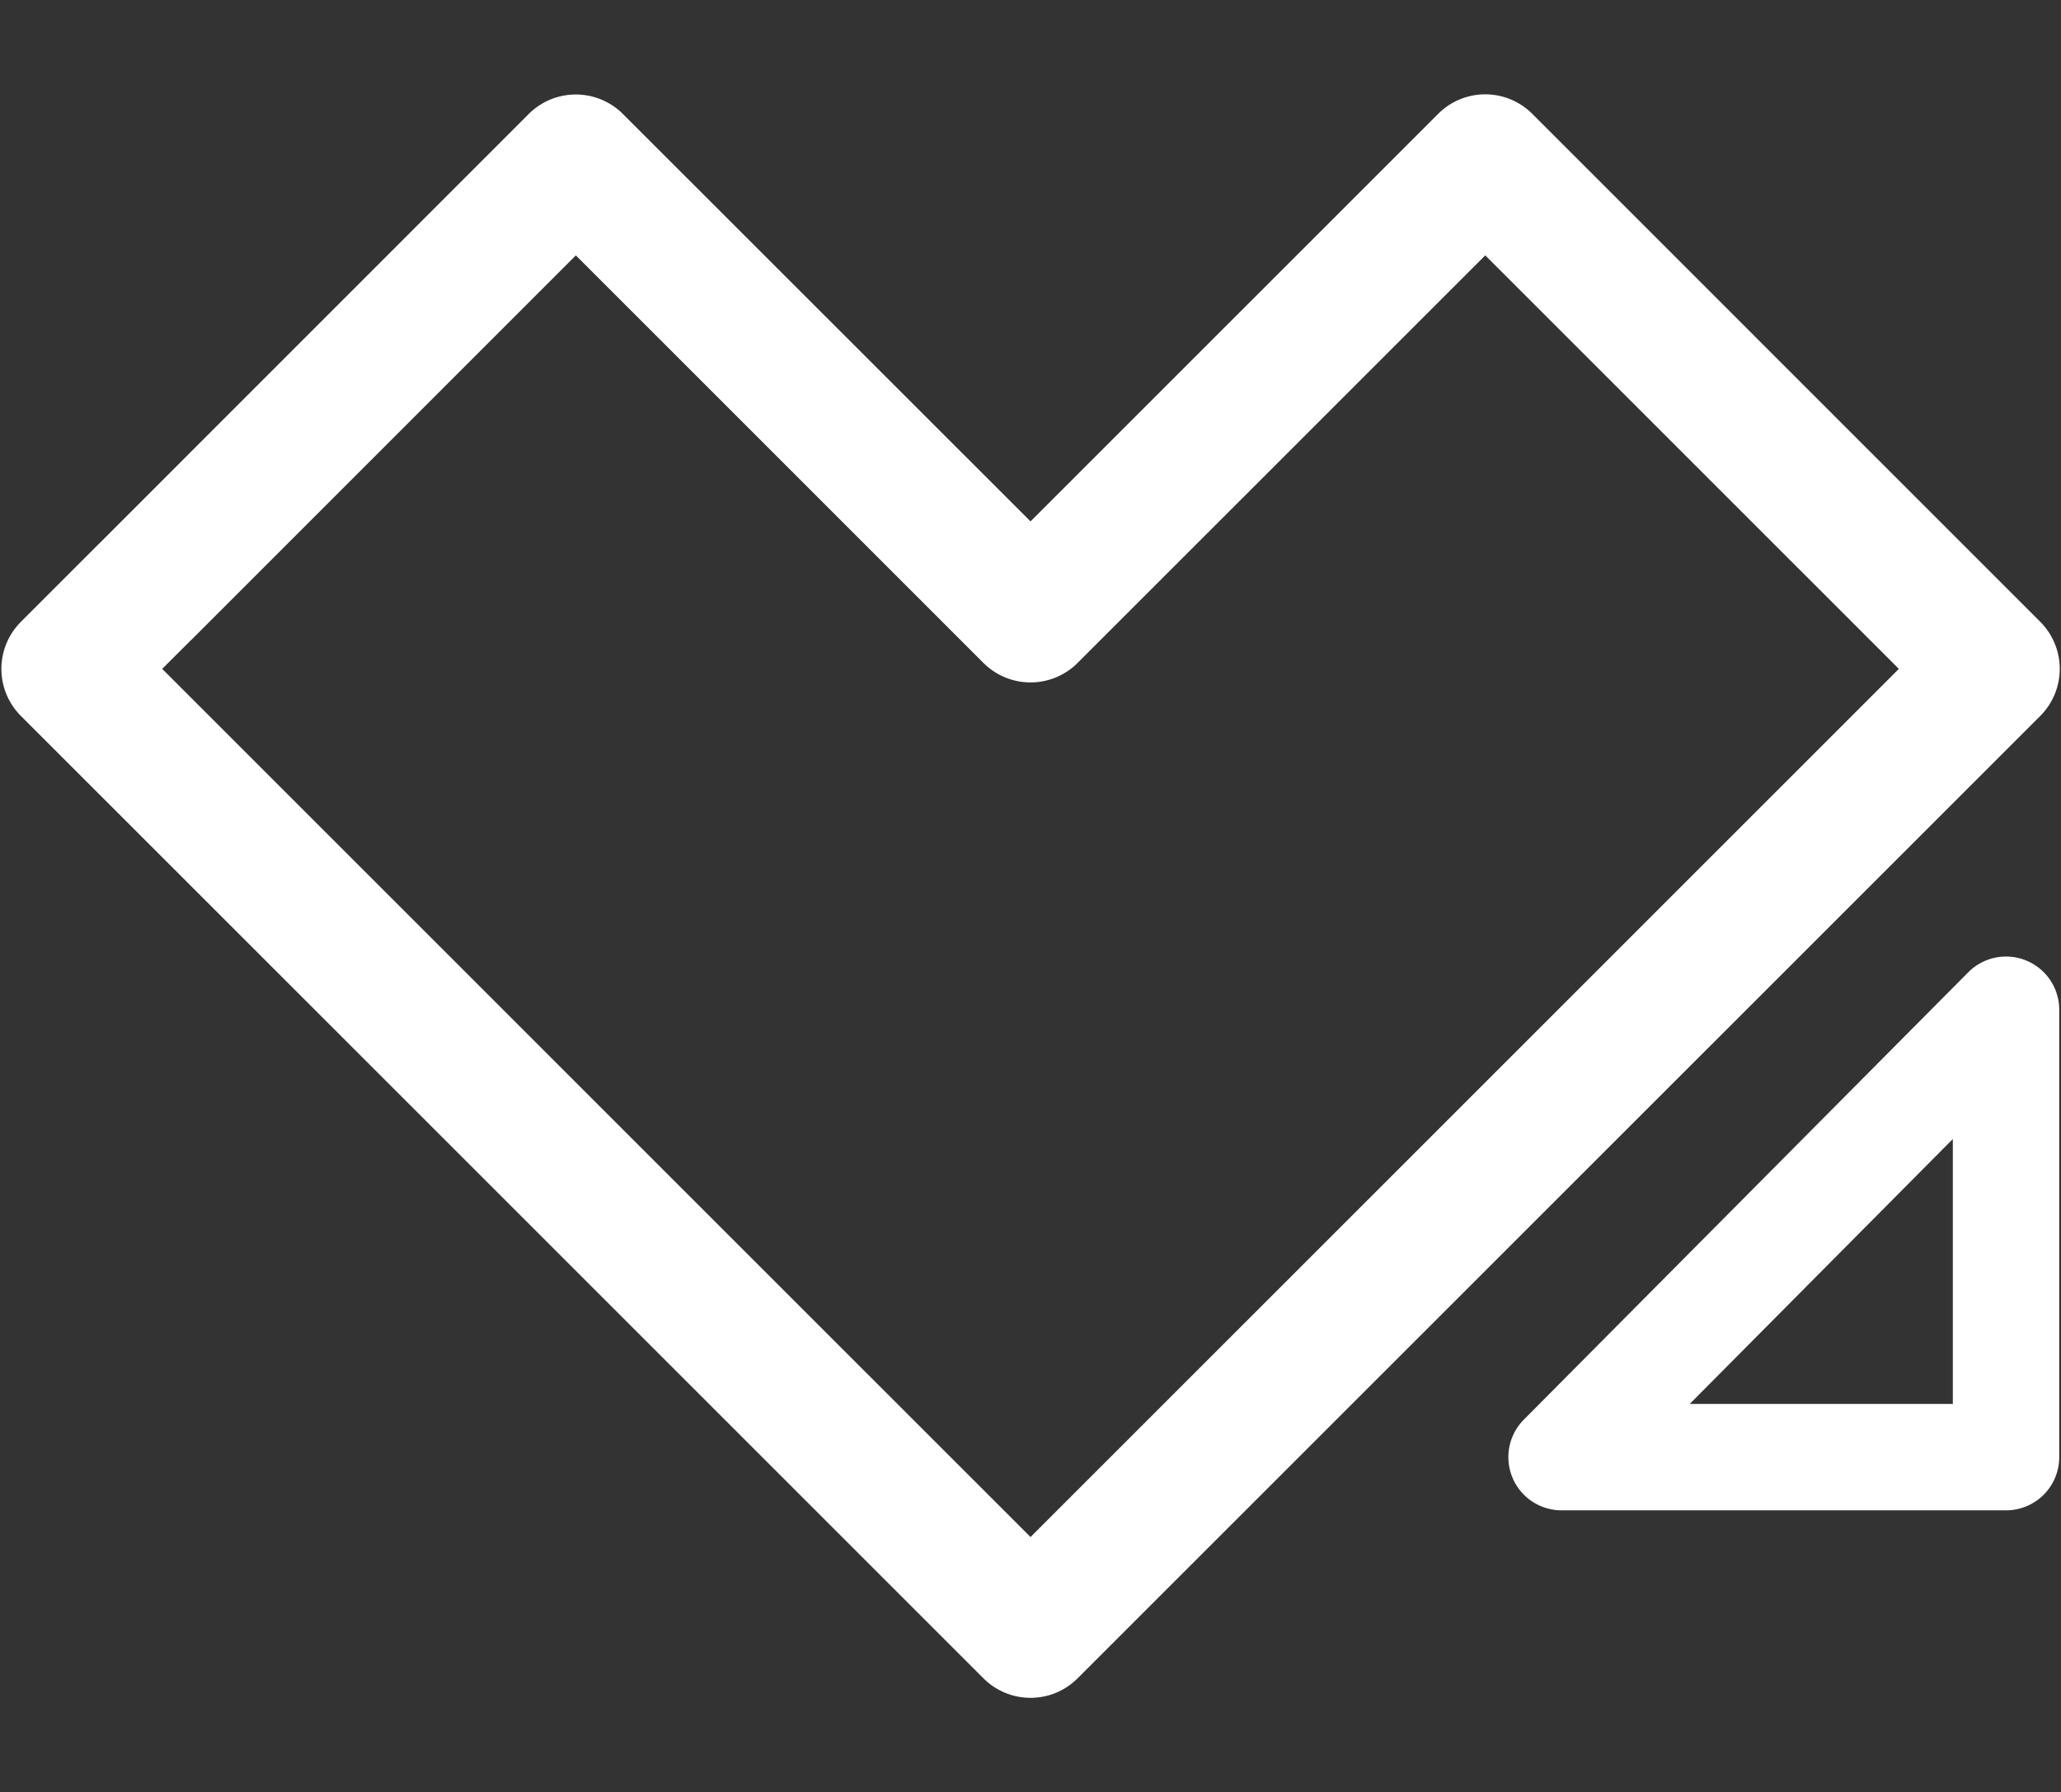 <svg id="Calque_1" data-name="Calque 1" xmlns="http://www.w3.org/2000/svg" viewBox="0 0 387.33 336.88"><rect x="0" y="0" width="387.33" height="336.88" fill="#333333" stroke="none"/><defs><style>.cls-1{fill:#fff;}</style></defs><path class="cls-1" d="M377,283.88h-83.5a10,10,0,0,1-7.1-17.07l83.5-84.06A10,10,0,0,1,387,189.8v84.07A10,10,0,0,1,377,283.88Zm-59.44-20H367V214.09Z"/><path class="cls-1" d="M193.67,319.12a12.47,12.47,0,0,1-8.85-3.67L3.93,134.57A12.5,12.5,0,0,1,4,116.81l.08-.09,14.31-14.31.32-.31L99.36,21.43a12.52,12.52,0,0,1,17.71,0L193.67,98l76.61-76.6a12.49,12.49,0,0,1,8.85-3.67h0A12.51,12.51,0,0,1,288,21.43l95.43,95.44a12.52,12.52,0,0,1,0,17.7L202.52,315.45A12.45,12.45,0,0,1,193.67,319.12ZM30.48,125.72,193.67,288.9,356.86,125.72,279.13,48l-76.61,76.6a12.51,12.51,0,0,1-17.7,0L108.22,48l-72.09,72.1-.32.3Z"/></svg>